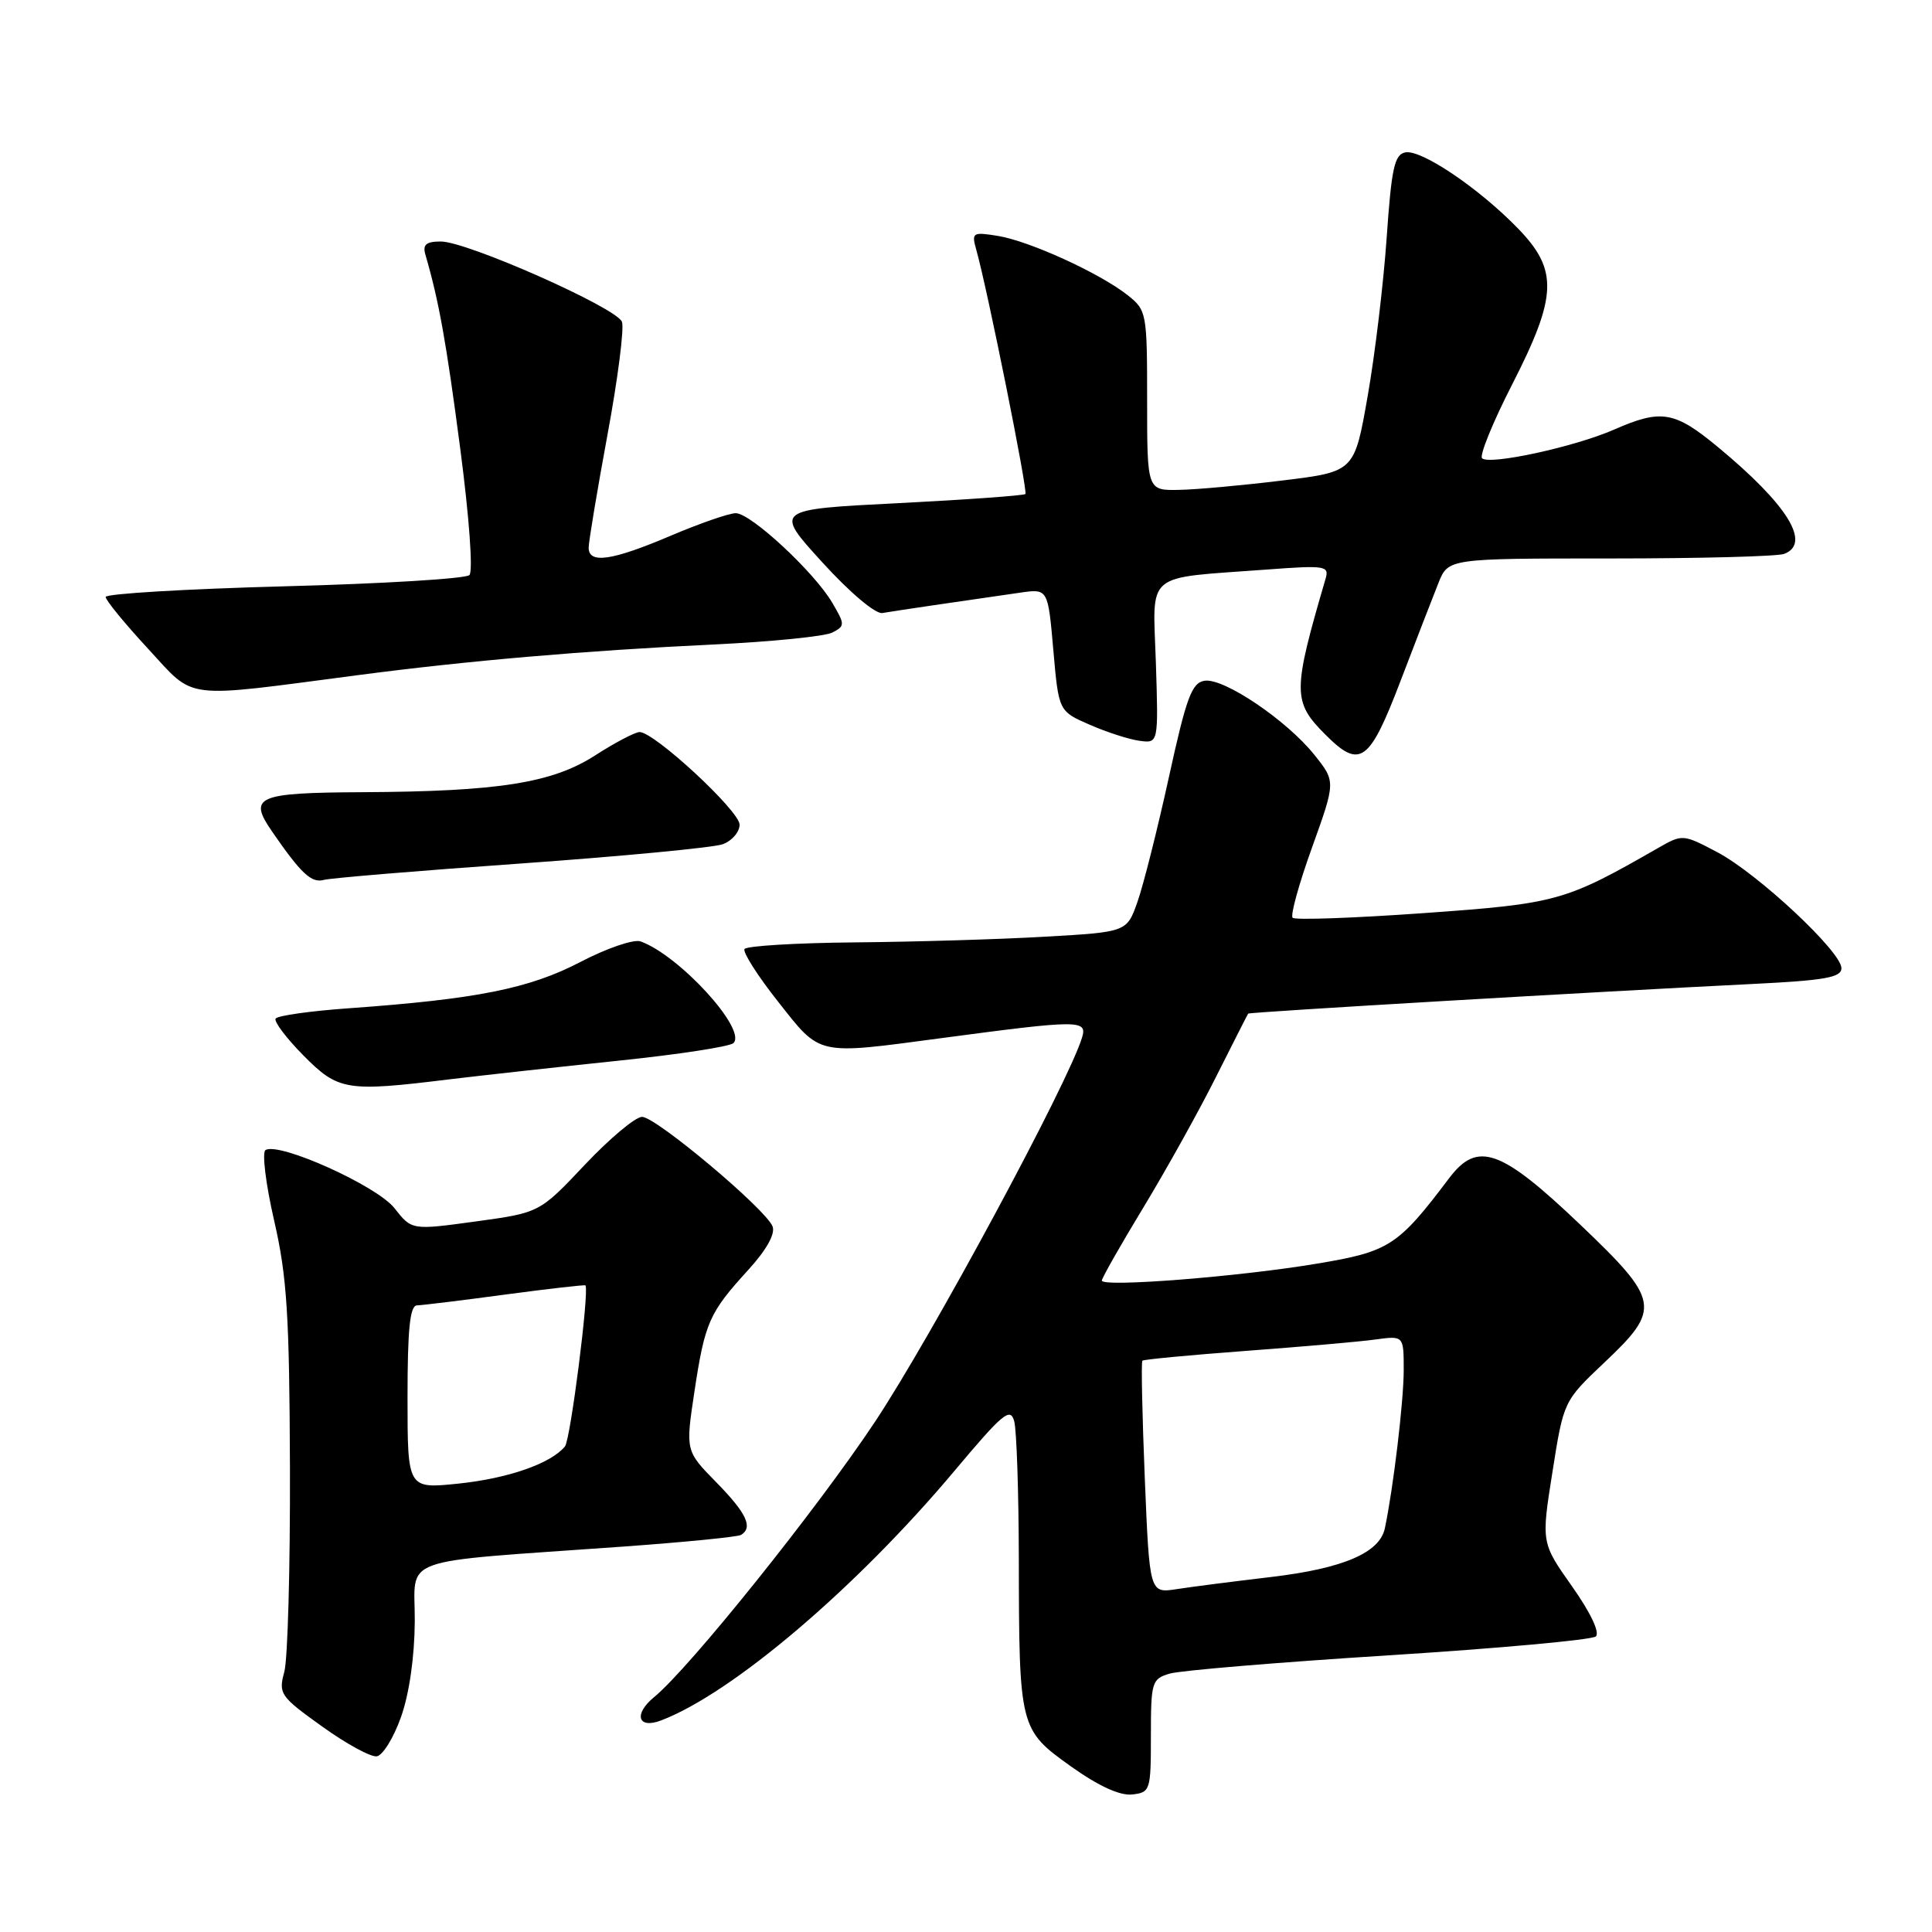 <?xml version="1.0" encoding="UTF-8" standalone="no"?>
<!DOCTYPE svg PUBLIC "-//W3C//DTD SVG 1.1//EN" "http://www.w3.org/Graphics/SVG/1.1/DTD/svg11.dtd" >
<svg xmlns="http://www.w3.org/2000/svg" xmlns:xlink="http://www.w3.org/1999/xlink" version="1.1" viewBox="0 0 256 256">
 <g >
 <path fill="currentColor"
d=" M 152.50 230.00 C 152.50 222.86 152.62 222.46 155.00 221.76 C 156.38 221.35 169.43 220.26 184.00 219.34 C 198.57 218.42 210.93 217.29 211.45 216.84 C 212.02 216.34 210.77 213.70 208.31 210.21 C 204.22 204.42 204.22 204.42 205.71 195.03 C 207.19 185.65 207.19 185.65 212.59 180.54 C 220.14 173.41 219.95 172.35 209.43 162.31 C 198.87 152.24 195.78 151.14 192.03 156.10 C 185.24 165.10 184.11 165.84 174.50 167.44 C 164.21 169.17 146.00 170.60 146.00 169.68 C 146.00 169.35 148.49 164.96 151.54 159.94 C 154.58 154.91 158.91 147.14 161.15 142.65 C 163.40 138.17 165.31 134.41 165.39 134.31 C 165.56 134.10 212.13 131.37 232.25 130.38 C 241.81 129.91 244.00 129.52 244.00 128.29 C 244.00 126.11 232.93 115.77 227.55 112.92 C 223.00 110.52 222.93 110.52 219.73 112.35 C 207.37 119.44 206.35 119.73 188.68 120.99 C 179.43 121.65 171.60 121.93 171.28 121.61 C 170.96 121.29 172.12 117.10 173.85 112.30 C 176.99 103.56 176.99 103.56 174.17 100.03 C 170.51 95.45 162.19 89.83 159.63 90.20 C 157.92 90.46 157.21 92.35 154.88 103.00 C 153.37 109.88 151.50 117.30 150.72 119.50 C 149.31 123.50 149.31 123.50 138.40 124.12 C 132.41 124.47 121.11 124.80 113.31 124.87 C 105.50 124.94 98.91 125.34 98.65 125.75 C 98.40 126.17 100.40 129.32 103.12 132.75 C 108.79 139.94 108.08 139.78 124.72 137.56 C 143.03 135.12 144.09 135.12 143.38 137.47 C 141.57 143.47 123.48 177.04 115.95 188.38 C 108.26 199.97 91.33 221.07 86.68 224.87 C 83.92 227.13 84.51 229.14 87.59 227.97 C 97.04 224.37 113.49 210.38 126.53 194.83 C 132.89 187.25 133.88 186.43 134.39 188.33 C 134.71 189.52 134.98 197.70 135.00 206.50 C 135.03 228.94 135.09 229.19 141.88 234.04 C 145.54 236.65 148.37 237.95 150.00 237.78 C 152.42 237.51 152.50 237.26 152.50 230.00 Z  M 53.14 227.50 C 54.23 224.44 54.93 219.53 54.96 214.83 C 55.01 206.07 52.12 207.11 82.45 204.94 C 90.67 204.35 97.76 203.65 98.20 203.38 C 99.81 202.38 98.91 200.49 94.91 196.41 C 90.83 192.25 90.83 192.25 92.02 184.37 C 93.40 175.23 93.97 173.94 99.13 168.29 C 101.55 165.64 102.75 163.50 102.37 162.51 C 101.49 160.23 86.93 148.00 85.08 147.99 C 84.21 147.98 80.80 150.84 77.50 154.33 C 71.50 160.69 71.50 160.69 63.03 161.85 C 54.56 163.01 54.56 163.01 52.27 160.09 C 49.97 157.14 36.97 151.28 35.18 152.39 C 34.70 152.68 35.21 156.88 36.32 161.71 C 38.03 169.14 38.35 174.21 38.42 194.50 C 38.46 207.70 38.13 219.87 37.67 221.54 C 36.88 224.43 37.13 224.79 42.67 228.76 C 45.88 231.07 49.15 232.85 49.93 232.72 C 50.72 232.60 52.17 230.25 53.14 227.50 Z  M 59.53 143.02 C 63.91 142.49 73.99 141.38 81.92 140.55 C 89.85 139.73 96.72 138.68 97.19 138.21 C 98.99 136.41 90.01 126.59 84.88 124.74 C 83.98 124.42 80.38 125.65 76.88 127.48 C 70.12 131.00 63.15 132.39 46.23 133.60 C 41.13 133.96 36.76 134.58 36.52 134.97 C 36.28 135.36 37.93 137.55 40.19 139.84 C 44.83 144.52 45.87 144.70 59.53 143.02 Z  M 69.00 114.42 C 82.47 113.46 94.51 112.31 95.75 111.87 C 96.99 111.42 98.00 110.25 98.00 109.27 C 98.00 107.46 86.71 97.00 84.75 97.00 C 84.16 97.00 81.49 98.40 78.82 100.12 C 73.14 103.76 66.03 104.88 48.00 104.97 C 34.02 105.04 32.86 105.55 36.03 110.15 C 39.89 115.76 41.27 117.05 42.92 116.59 C 43.79 116.35 55.52 115.37 69.00 114.42 Z  M 185.57 90.25 C 187.62 84.89 189.88 79.04 190.60 77.25 C 191.90 74.00 191.90 74.00 213.37 74.00 C 225.18 74.00 235.55 73.73 236.42 73.39 C 240.04 72.00 236.86 66.88 227.65 59.25 C 221.88 54.47 220.13 54.18 213.88 56.92 C 208.67 59.21 197.33 61.67 196.38 60.72 C 196.02 60.35 197.80 55.96 200.36 50.96 C 206.36 39.22 206.49 35.78 201.14 30.27 C 195.97 24.94 188.34 19.79 186.22 20.19 C 184.77 20.47 184.38 22.28 183.74 31.51 C 183.32 37.56 182.19 47.00 181.22 52.50 C 179.47 62.50 179.47 62.50 169.99 63.66 C 164.77 64.30 158.59 64.87 156.25 64.91 C 152.00 65.00 152.00 65.00 152.00 53.07 C 152.00 41.41 151.94 41.10 149.39 39.09 C 145.68 36.17 136.40 31.94 132.23 31.26 C 128.87 30.72 128.72 30.81 129.36 33.09 C 130.84 38.33 136.22 65.11 135.87 65.46 C 135.67 65.66 128.09 66.21 119.04 66.67 C 102.57 67.50 102.57 67.50 108.95 74.50 C 112.59 78.50 116.00 81.38 116.91 81.23 C 118.41 80.97 127.07 79.69 135.18 78.53 C 138.86 78.00 138.86 78.00 139.57 86.12 C 140.28 94.24 140.28 94.24 144.39 96.03 C 146.65 97.02 149.62 97.98 151.00 98.16 C 153.50 98.50 153.50 98.50 153.16 87.81 C 152.76 75.57 151.44 76.69 167.84 75.47 C 175.60 74.89 176.15 74.97 175.65 76.67 C 171.26 91.66 171.26 92.98 175.62 97.34 C 180.21 101.94 181.44 101.06 185.57 90.25 Z  M 47.50 89.45 C 62.07 87.54 77.41 86.22 94.50 85.40 C 102.20 85.04 109.30 84.32 110.28 83.82 C 111.98 82.94 111.98 82.77 110.28 79.87 C 107.90 75.81 99.49 68.00 97.49 68.00 C 96.61 68.00 92.72 69.35 88.84 71.00 C 81.08 74.30 78.00 74.75 78.00 72.57 C 78.00 71.78 79.12 65.06 80.49 57.63 C 81.87 50.21 82.73 43.46 82.41 42.64 C 81.70 40.78 61.89 32.00 58.41 32.00 C 56.46 32.00 55.98 32.41 56.37 33.75 C 58.16 39.90 59.13 45.29 60.98 59.41 C 62.17 68.47 62.70 75.70 62.20 76.20 C 61.72 76.68 50.68 77.35 37.66 77.69 C 24.65 78.04 14.00 78.67 14.00 79.10 C 14.00 79.53 16.52 82.61 19.60 85.94 C 25.97 92.82 23.82 92.55 47.50 89.45 Z  M 151.69 195.86 C 151.35 187.47 151.20 180.47 151.37 180.30 C 151.54 180.13 157.71 179.55 165.09 179.00 C 172.46 178.45 180.19 177.78 182.25 177.49 C 186.00 176.98 186.00 176.98 186.00 181.55 C 186.00 185.63 184.63 197.17 183.50 202.51 C 182.82 205.75 177.98 207.83 168.43 208.96 C 163.52 209.54 157.88 210.26 155.91 210.57 C 152.32 211.12 152.32 211.12 151.69 195.86 Z  M 54.00 185.14 C 54.00 176.11 54.32 172.99 55.25 172.97 C 55.94 172.95 61.22 172.31 66.98 171.53 C 72.75 170.76 77.52 170.22 77.58 170.32 C 78.09 171.16 75.59 190.76 74.86 191.66 C 73.00 193.93 67.30 195.91 60.70 196.59 C 54.00 197.28 54.00 197.28 54.00 185.14 Z "/>
</g>
</svg>